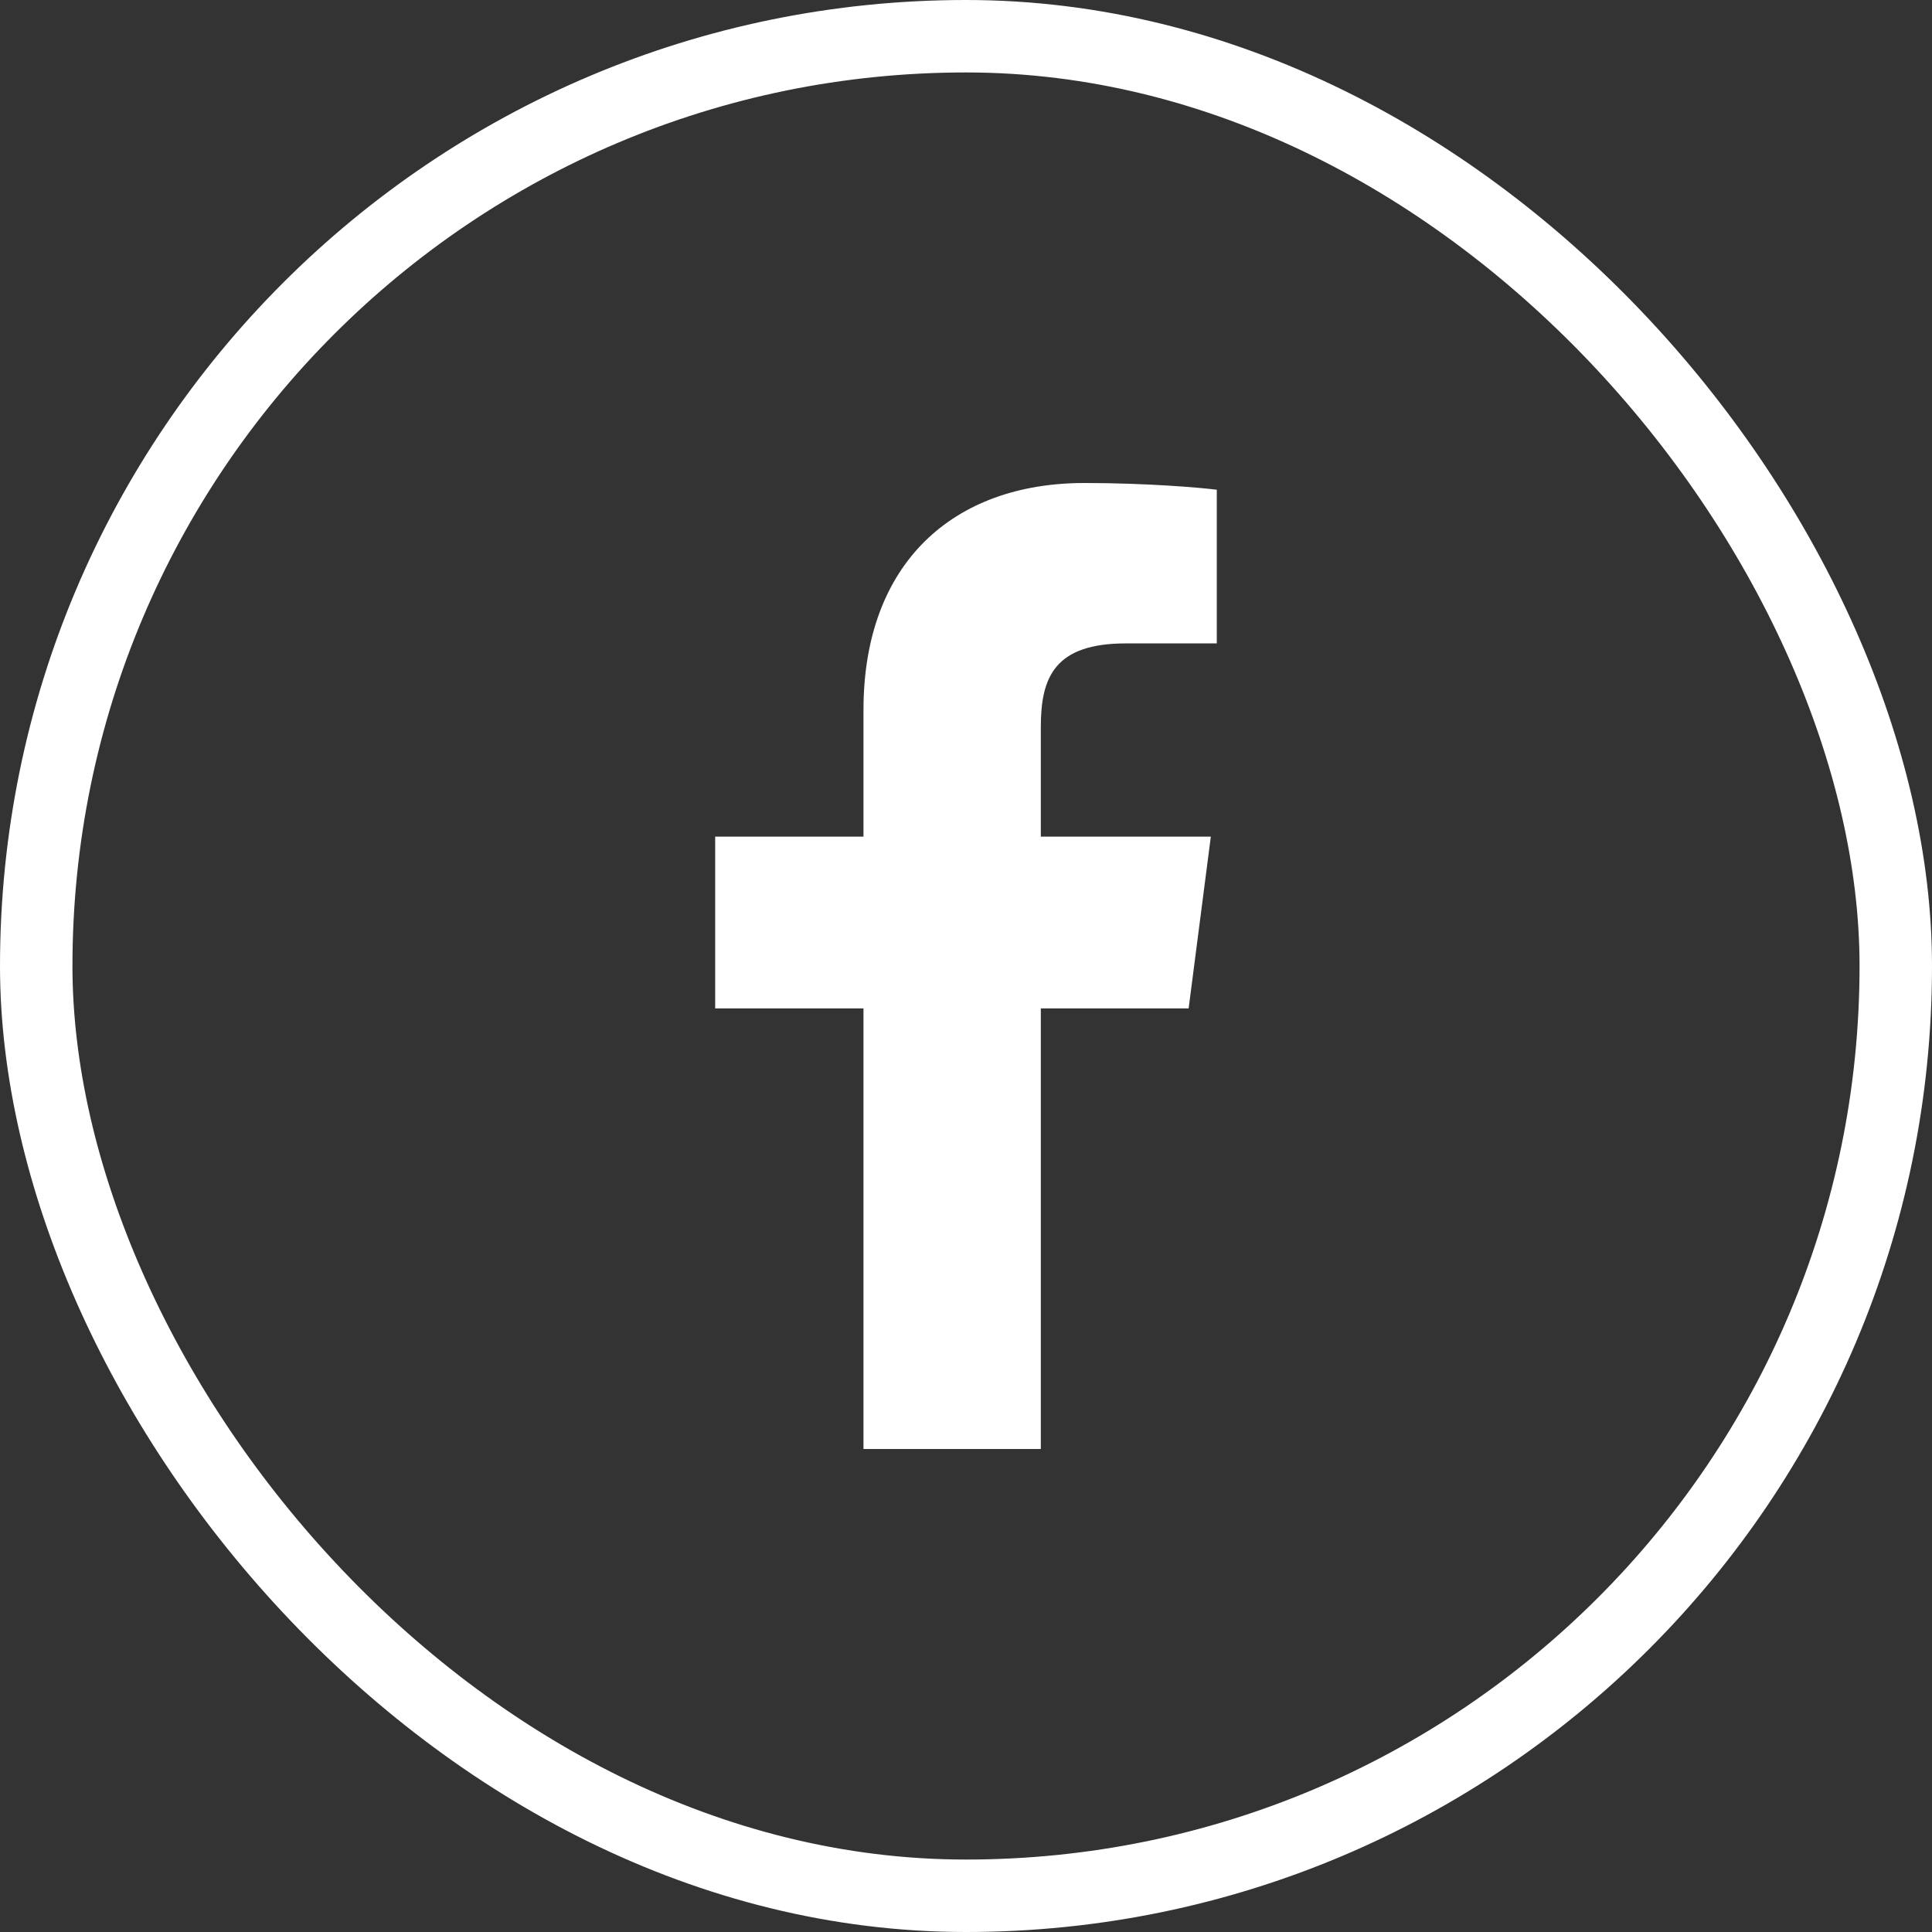 <svg width="80" height="80" viewBox="0 0 80 80" fill="none" xmlns="http://www.w3.org/2000/svg">
<rect x="0" y="0" width="80" height="80" fill="#333333" stroke="none"/>
<rect x="1.5" y="1.5" width="77" height="77" rx="38.5" stroke="white" stroke-width="3"/>
<path d="M43.098 60V41.755H49.219L50.138 34.643H43.098V30.103C43.098 28.044 43.667 26.642 46.622 26.642L50.385 26.64V20.279C49.734 20.194 47.501 20 44.901 20C39.471 20 35.755 23.314 35.755 29.398V34.643H29.614V41.755H35.755V60H43.098Z" fill="white"/>
</svg>
